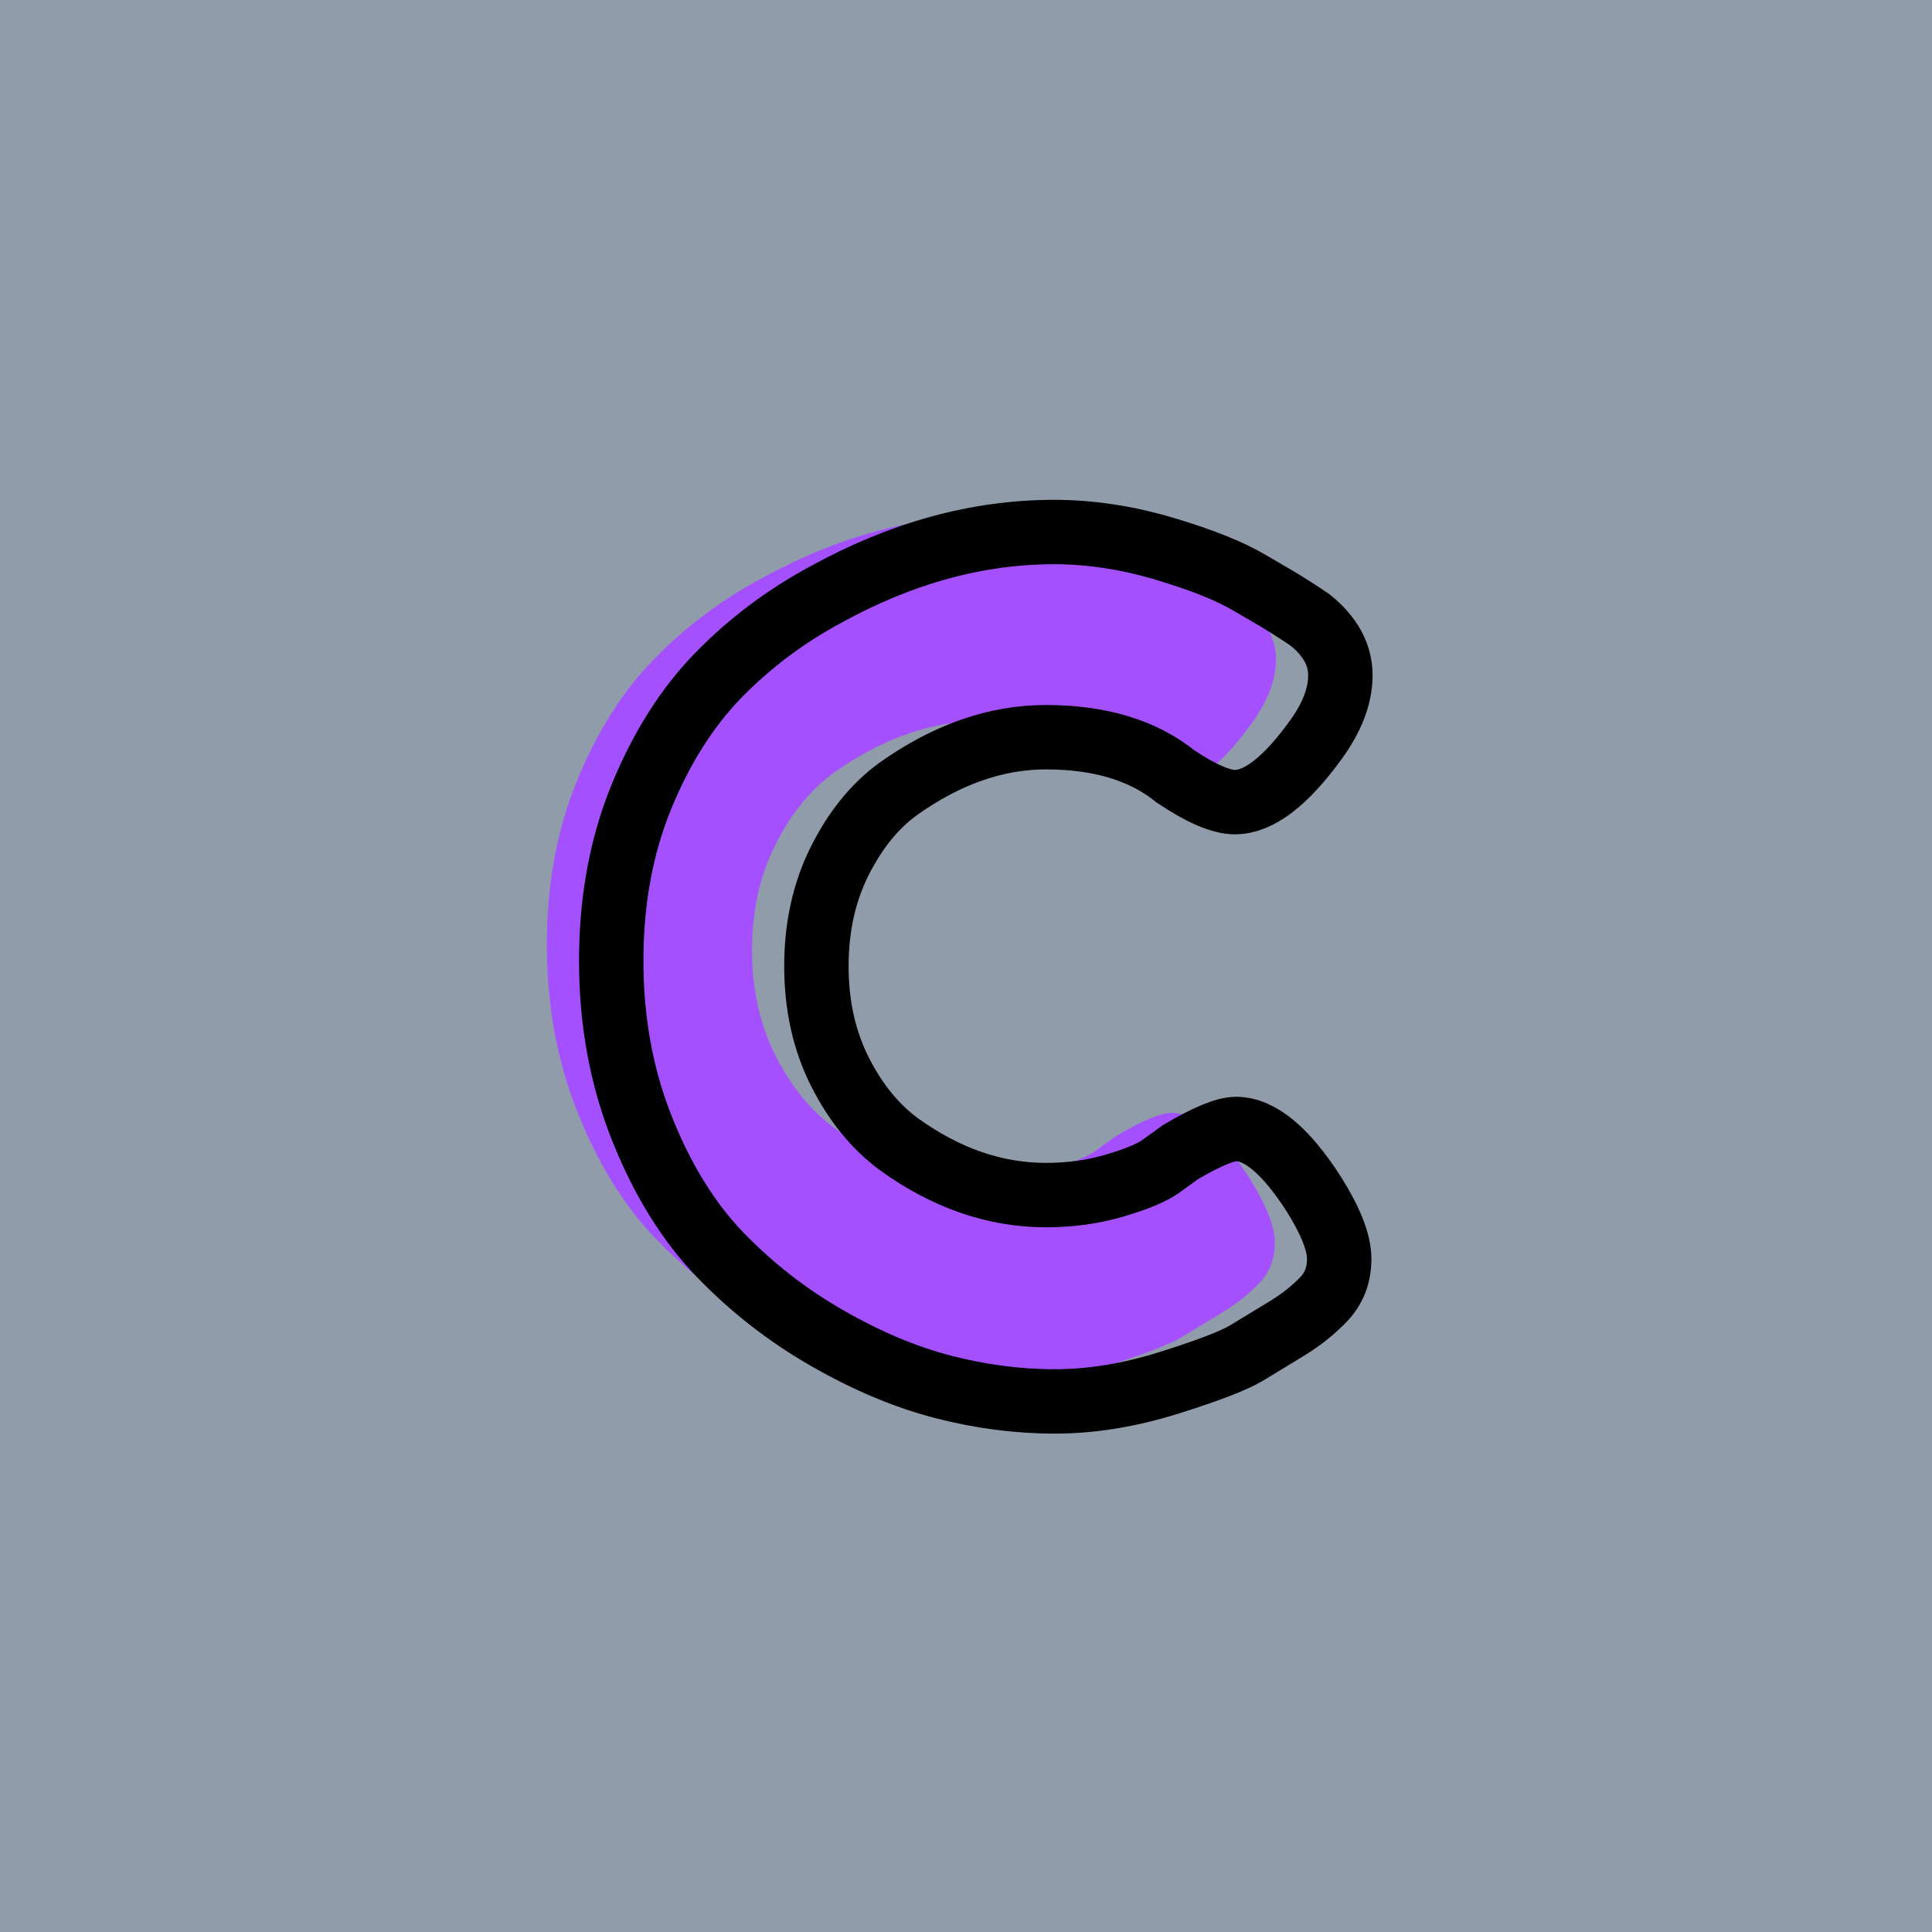 <?xml version="1.0" encoding="utf-8"?>
<!-- Generator: Adobe Illustrator 16.0.0, SVG Export Plug-In . SVG Version: 6.00 Build 0)  -->
<!DOCTYPE svg PUBLIC "-//W3C//DTD SVG 1.1//EN" "http://www.w3.org/Graphics/SVG/1.1/DTD/svg11.dtd">
<svg version="1.1" xmlns="http://www.w3.org/2000/svg" xmlns:xlink="http://www.w3.org/1999/xlink" x="0px" y="0px" width="120px"
	 height="120px" viewBox="0 0 120 120" enable-background="new 0 0 120 120" xml:space="preserve">
<g id="Layer_1">
</g>
<g id="Layer_1_copy">
</g>
<g id="Layer_1_copy_2">
	<rect x="-1" y="-1" fill="#919CAA" width="122" height="122"/>
	<g>
		<rect y="29.669" fill-rule="evenodd" clip-rule="evenodd" fill="none" width="113.213" height="83.33"/>
		<path fill="#A550FF" d="M68.02,71.501l1.295-0.936c1.632-0.961,2.783-1.441,3.457-1.441
			c1.486,0,3.096,1.346,4.824,4.033c1.055,1.68,1.584,3.023,1.584,4.031
			s-0.324,1.849-0.973,2.52c-0.648,0.674-1.404,1.273-2.268,1.801
			c-0.864,0.529-1.692,1.033-2.484,1.512c-0.792,0.48-2.412,1.105-4.859,1.872
			c-2.449,0.768-4.813,1.152-7.093,1.152c-2.28,0-4.584-0.301-6.911-0.9
			c-2.33-0.6-4.729-1.607-7.201-3.024c-2.473-1.414-4.691-3.143-6.66-5.184
			c-1.969-2.039-3.588-4.655-4.859-7.848c-1.272-3.191-1.908-6.66-1.908-10.404
			c0-3.744,0.623-7.139,1.872-10.188c1.247-3.047,2.845-5.567,4.788-7.56
			c1.943-1.991,4.164-3.66,6.66-5.004c4.703-2.592,9.432-3.888,14.184-3.888
			c2.256,0,4.547,0.349,6.877,1.044c2.327,0.696,4.091,1.404,5.291,2.124
			l1.729,1.008c0.863,0.529,1.535,0.961,2.016,1.296
			c1.248,1.008,1.872,2.149,1.872,3.42c0,1.272-0.504,2.604-1.512,3.996
			c-1.872,2.592-3.553,3.888-5.04,3.888c-0.864,0-2.088-0.528-3.672-1.584
			c-2.016-1.631-4.705-2.448-8.064-2.448c-3.121,0-6.191,1.08-9.216,3.24
			c-1.44,1.056-2.64,2.544-3.601,4.464c-0.96,1.92-1.439,4.093-1.439,6.516
			c0,2.424,0.479,4.597,1.439,6.516c0.961,1.921,2.184,3.433,3.672,4.536
			c2.928,2.112,5.977,3.168,9.145,3.168c1.487,0,2.892-0.19,4.213-0.575
			C66.494,72.269,67.443,71.886,68.02,71.501z"/>
	</g>
	<g>
		<rect x="4" y="30.669" fill-rule="evenodd" clip-rule="evenodd" fill="none" width="113.213" height="87.33"/>
		<path fill="none" stroke="#000000" stroke-width="4" stroke-miterlimit="10" d="M72.02,72.501l1.295-0.936
			c1.632-0.961,2.783-1.441,3.457-1.441c1.486,0,3.096,1.346,4.824,4.033
			c1.055,1.68,1.584,3.023,1.584,4.031s-0.324,1.849-0.973,2.52
			c-0.648,0.674-1.404,1.273-2.268,1.801c-0.864,0.529-1.692,1.033-2.484,1.512
			c-0.792,0.48-2.412,1.105-4.859,1.872c-2.449,0.768-4.813,1.152-7.093,1.152
			c-2.28,0-4.584-0.301-6.911-0.9c-2.33-0.6-4.729-1.607-7.201-3.024
			c-2.473-1.414-4.691-3.143-6.66-5.184c-1.969-2.039-3.588-4.655-4.859-7.848
			c-1.272-3.191-1.908-6.66-1.908-10.404c0-3.744,0.623-7.139,1.872-10.188
			c1.247-3.047,2.845-5.567,4.788-7.56c1.943-1.991,4.164-3.66,6.66-5.004
			c4.703-2.592,9.432-3.888,14.184-3.888c2.256,0,4.547,0.349,6.877,1.044
			c2.327,0.696,4.091,1.404,5.291,2.124l1.729,1.008
			c0.863,0.529,1.535,0.961,2.016,1.296c1.248,1.008,1.872,2.149,1.872,3.42
			c0,1.272-0.504,2.604-1.512,3.996c-1.872,2.592-3.553,3.888-5.04,3.888
			c-0.864,0-2.088-0.528-3.672-1.584c-2.016-1.631-4.705-2.448-8.064-2.448
			c-3.121,0-6.191,1.08-9.216,3.24c-1.44,1.056-2.64,2.544-3.601,4.464
			c-0.96,1.92-1.439,4.093-1.439,6.516c0,2.424,0.479,4.597,1.439,6.516
			c0.961,1.921,2.184,3.433,3.672,4.536c2.928,2.112,5.977,3.168,9.145,3.168
			c1.487,0,2.892-0.19,4.213-0.575C70.494,73.269,71.443,72.886,72.02,72.501z"/>
	</g>
</g>
<g id="Layer_1_copy_3">
</g>
<g id="Layer_1_copy_4">
</g>
<g id="Layer_1_copy_5">
</g>
<g id="Layer_1_copy_11">
</g>
<g id="Layer_1_copy_10">
</g>
<g id="Layer_1_copy_9">
</g>
<g id="Layer_1_copy_8">
</g>
<g id="Layer_1_copy_7">
</g>
<g id="Layer_1_copy_6">
</g>
<g id="Layer_1_copy_17">
</g>
<g id="Layer_1_copy_16">
</g>
<g id="Layer_1_copy_15">
</g>
<g id="Layer_1_copy_14">
</g>
<g id="Layer_1_copy_13">
</g>
<g id="Layer_1_copy_12">
</g>
<g id="Layer_1_copy_23">
</g>
<g id="Layer_1_copy_22">
</g>
<g id="Layer_1_copy_25">
</g>
<g id="Layer_1_copy_24">
</g>
<g id="Layer_1_copy_21">
</g>
<g id="Layer_1_copy_20">
</g>
<g id="Layer_1_copy_19">
</g>
<g id="Layer_1_copy_18">
</g>
</svg>
